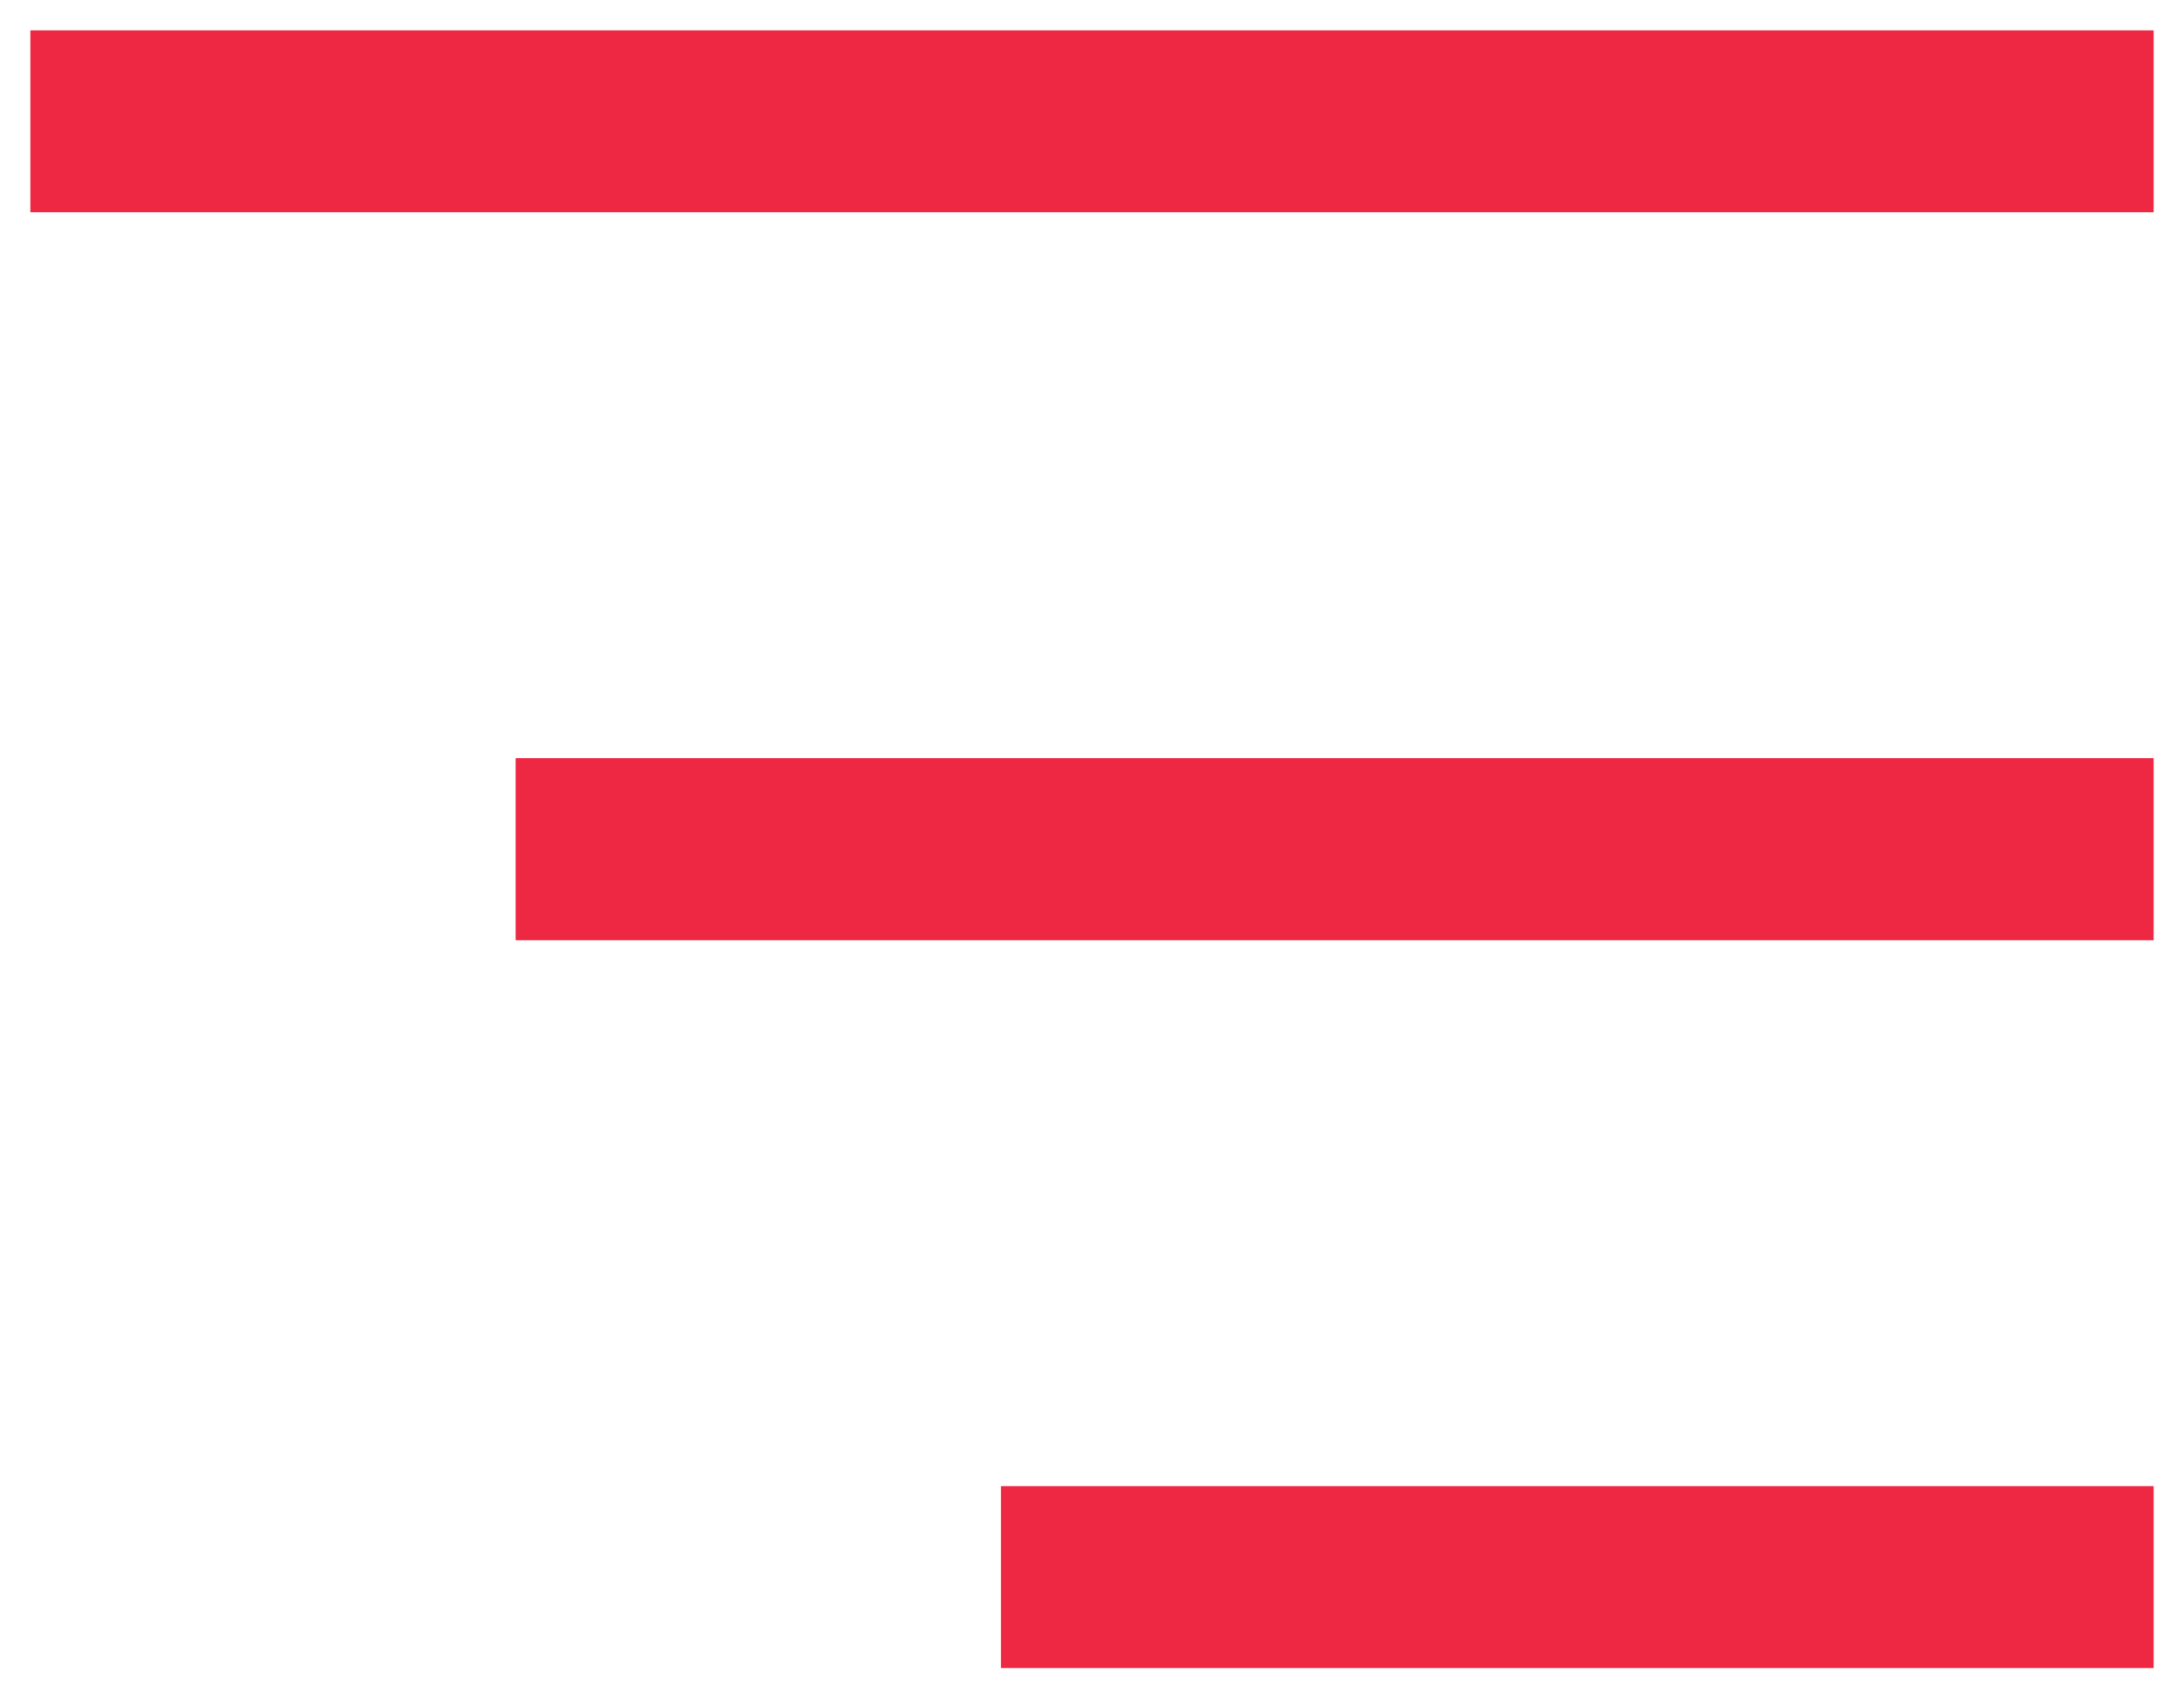 <svg width="36" height="28" viewBox="0 0 36 28" fill="none" xmlns="http://www.w3.org/2000/svg">
<path d="M10 14H34" stroke="#EE2742" stroke-width="3" stroke-linecap="square" stroke-linejoin="round"/>
<path d="M18 26H34" stroke="#EE2742" stroke-width="3" stroke-linecap="square" stroke-linejoin="round"/>
<path d="M2 2H34" stroke="#EE2742" stroke-width="3" stroke-linecap="square" stroke-linejoin="round"/>
</svg>
